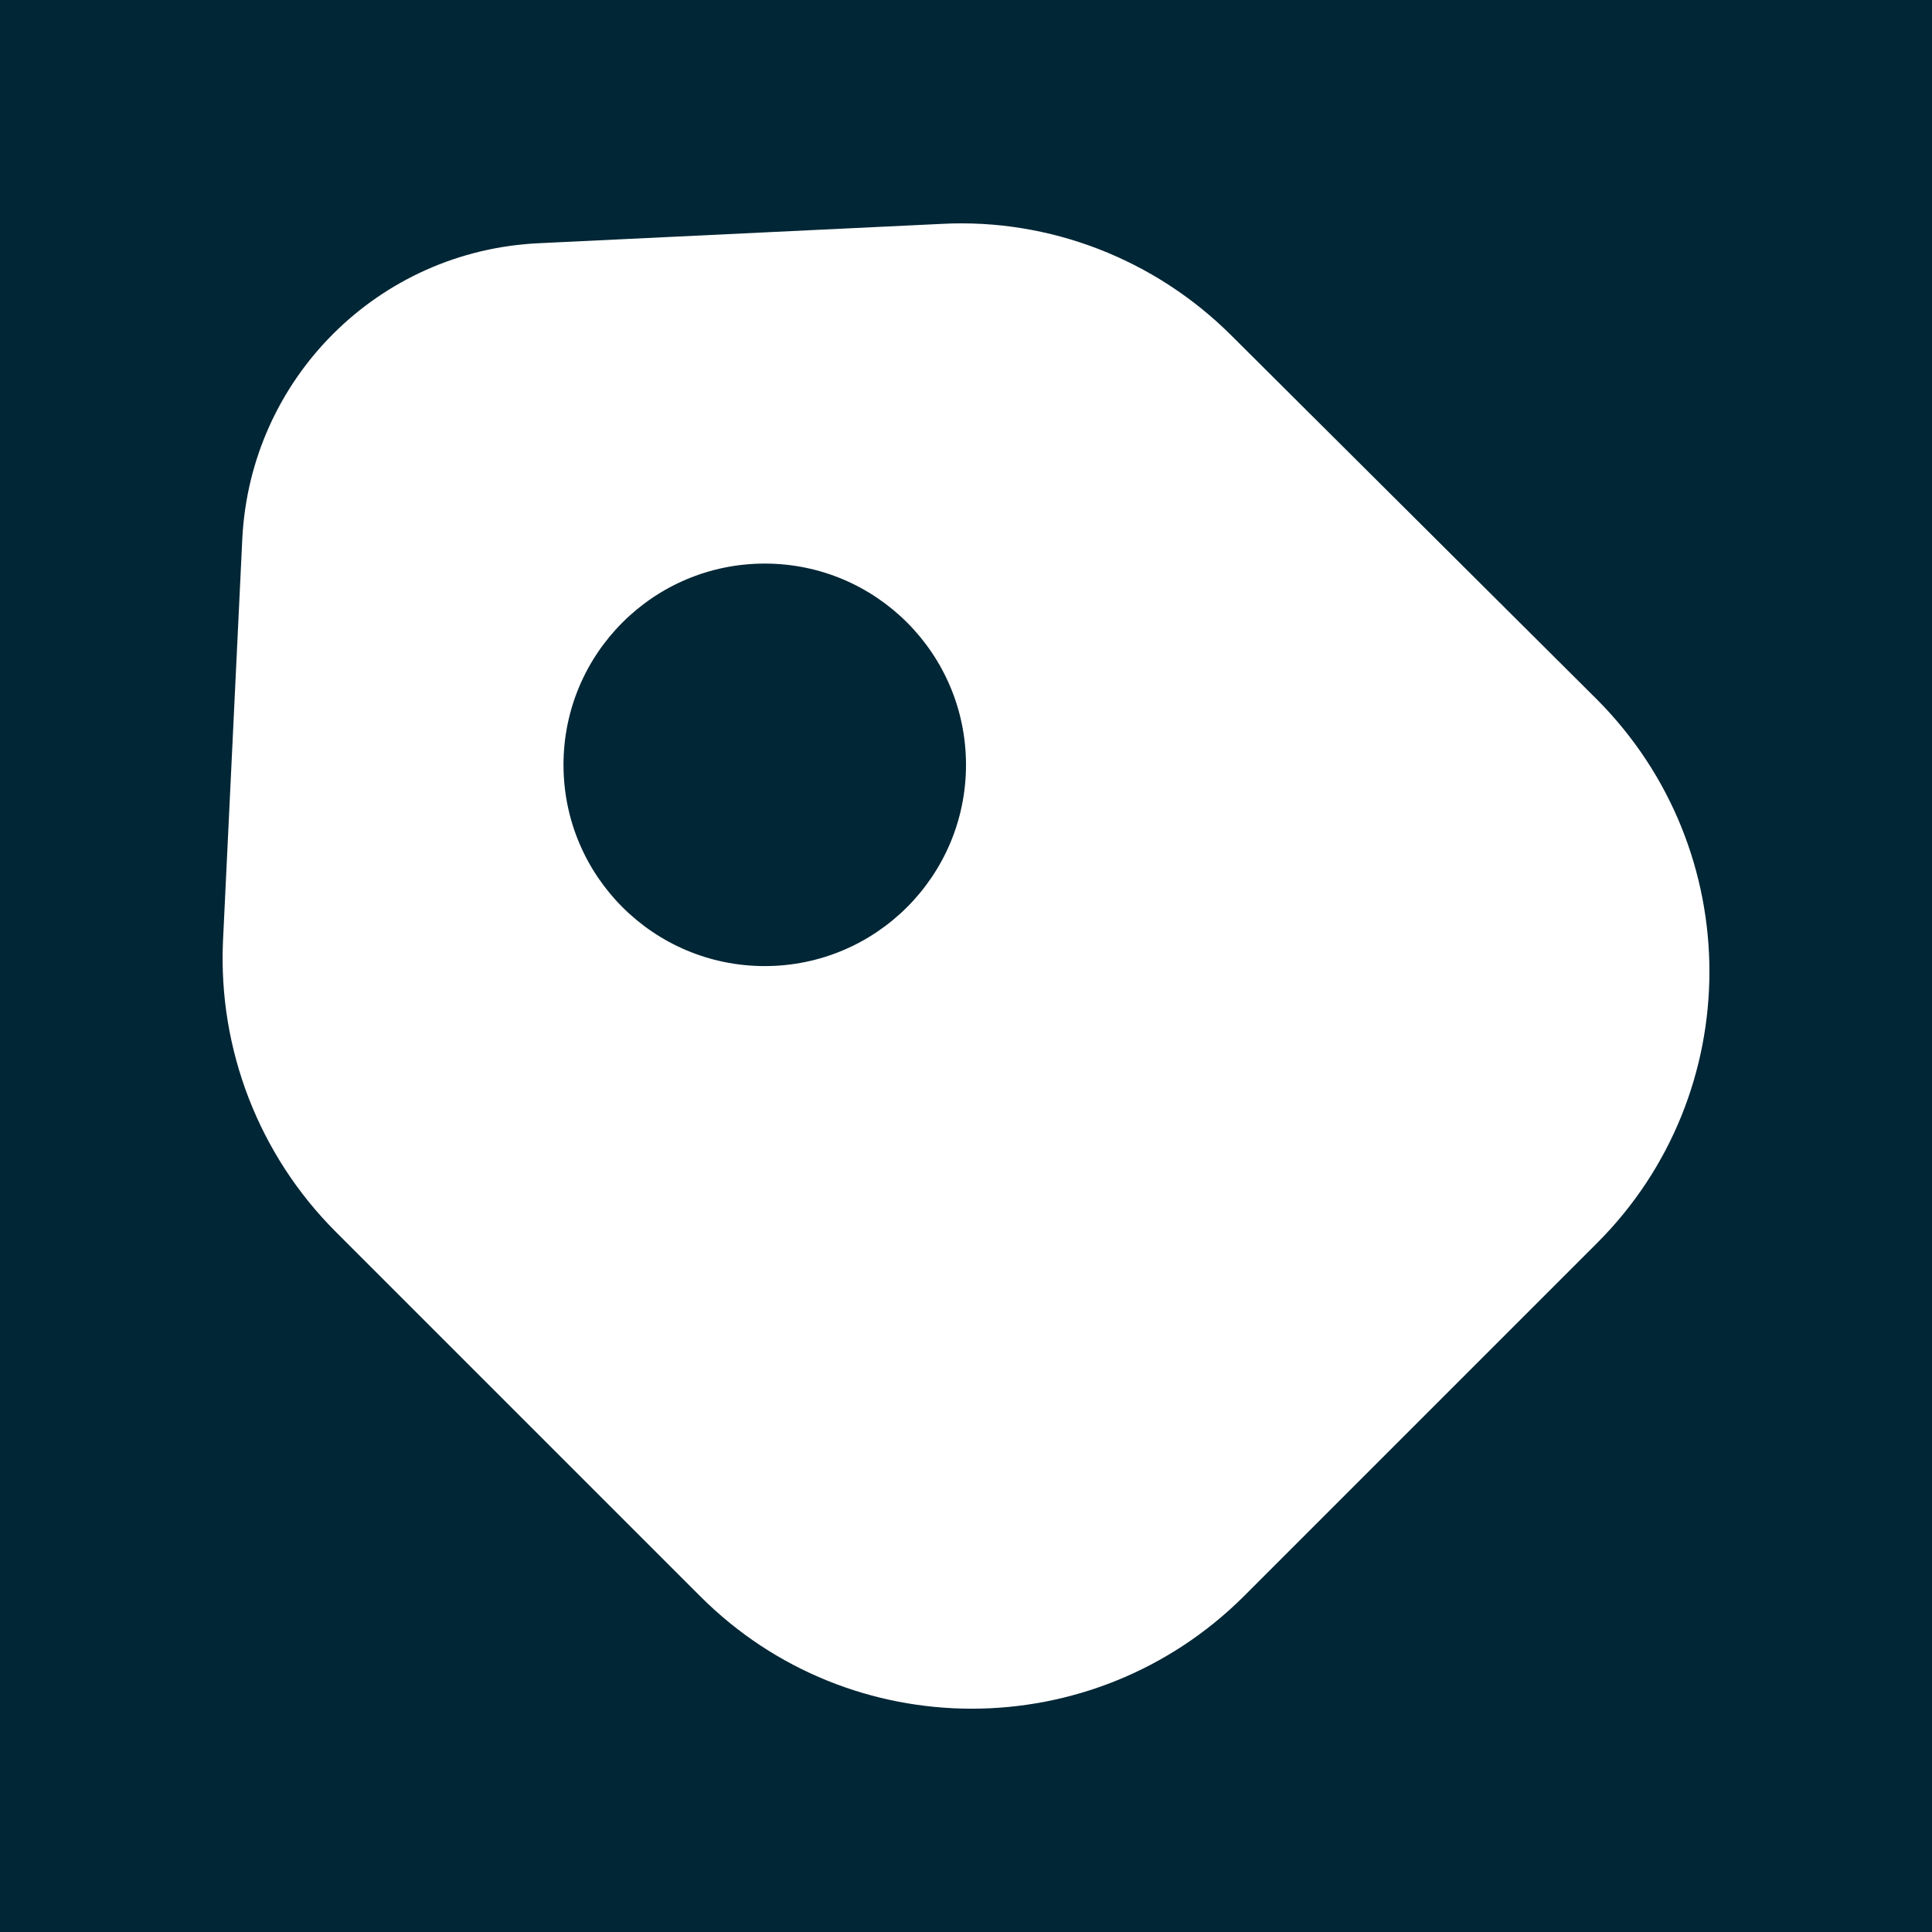 <svg width="24" height="24" viewBox="0 0 24 24" fill="none" xmlns="http://www.w3.org/2000/svg">
<rect width="24" height="24" fill="#012635"/>
<path fill-rule="evenodd" clip-rule="evenodd" d="M8.7 19.831L4.17 15.301C3.22 14.351 2.71 13.041 2.77 11.691L3.01 6.691C3.11 4.701 4.7 3.111 6.7 3.021L11.7 2.781C13.04 2.711 14.35 3.221 15.3 4.171L19.84 8.691C21.7 10.561 21.7 13.581 19.84 15.441L15.45 19.831C13.58 21.691 10.56 21.691 8.7 19.831ZM12 9.501C12 10.882 10.881 12.001 9.5 12.001C8.119 12.001 7 10.882 7 9.501C7 8.12 8.119 7.001 9.5 7.001C10.881 7.001 12 8.12 12 9.501Z" fill="white"/>
</svg>
